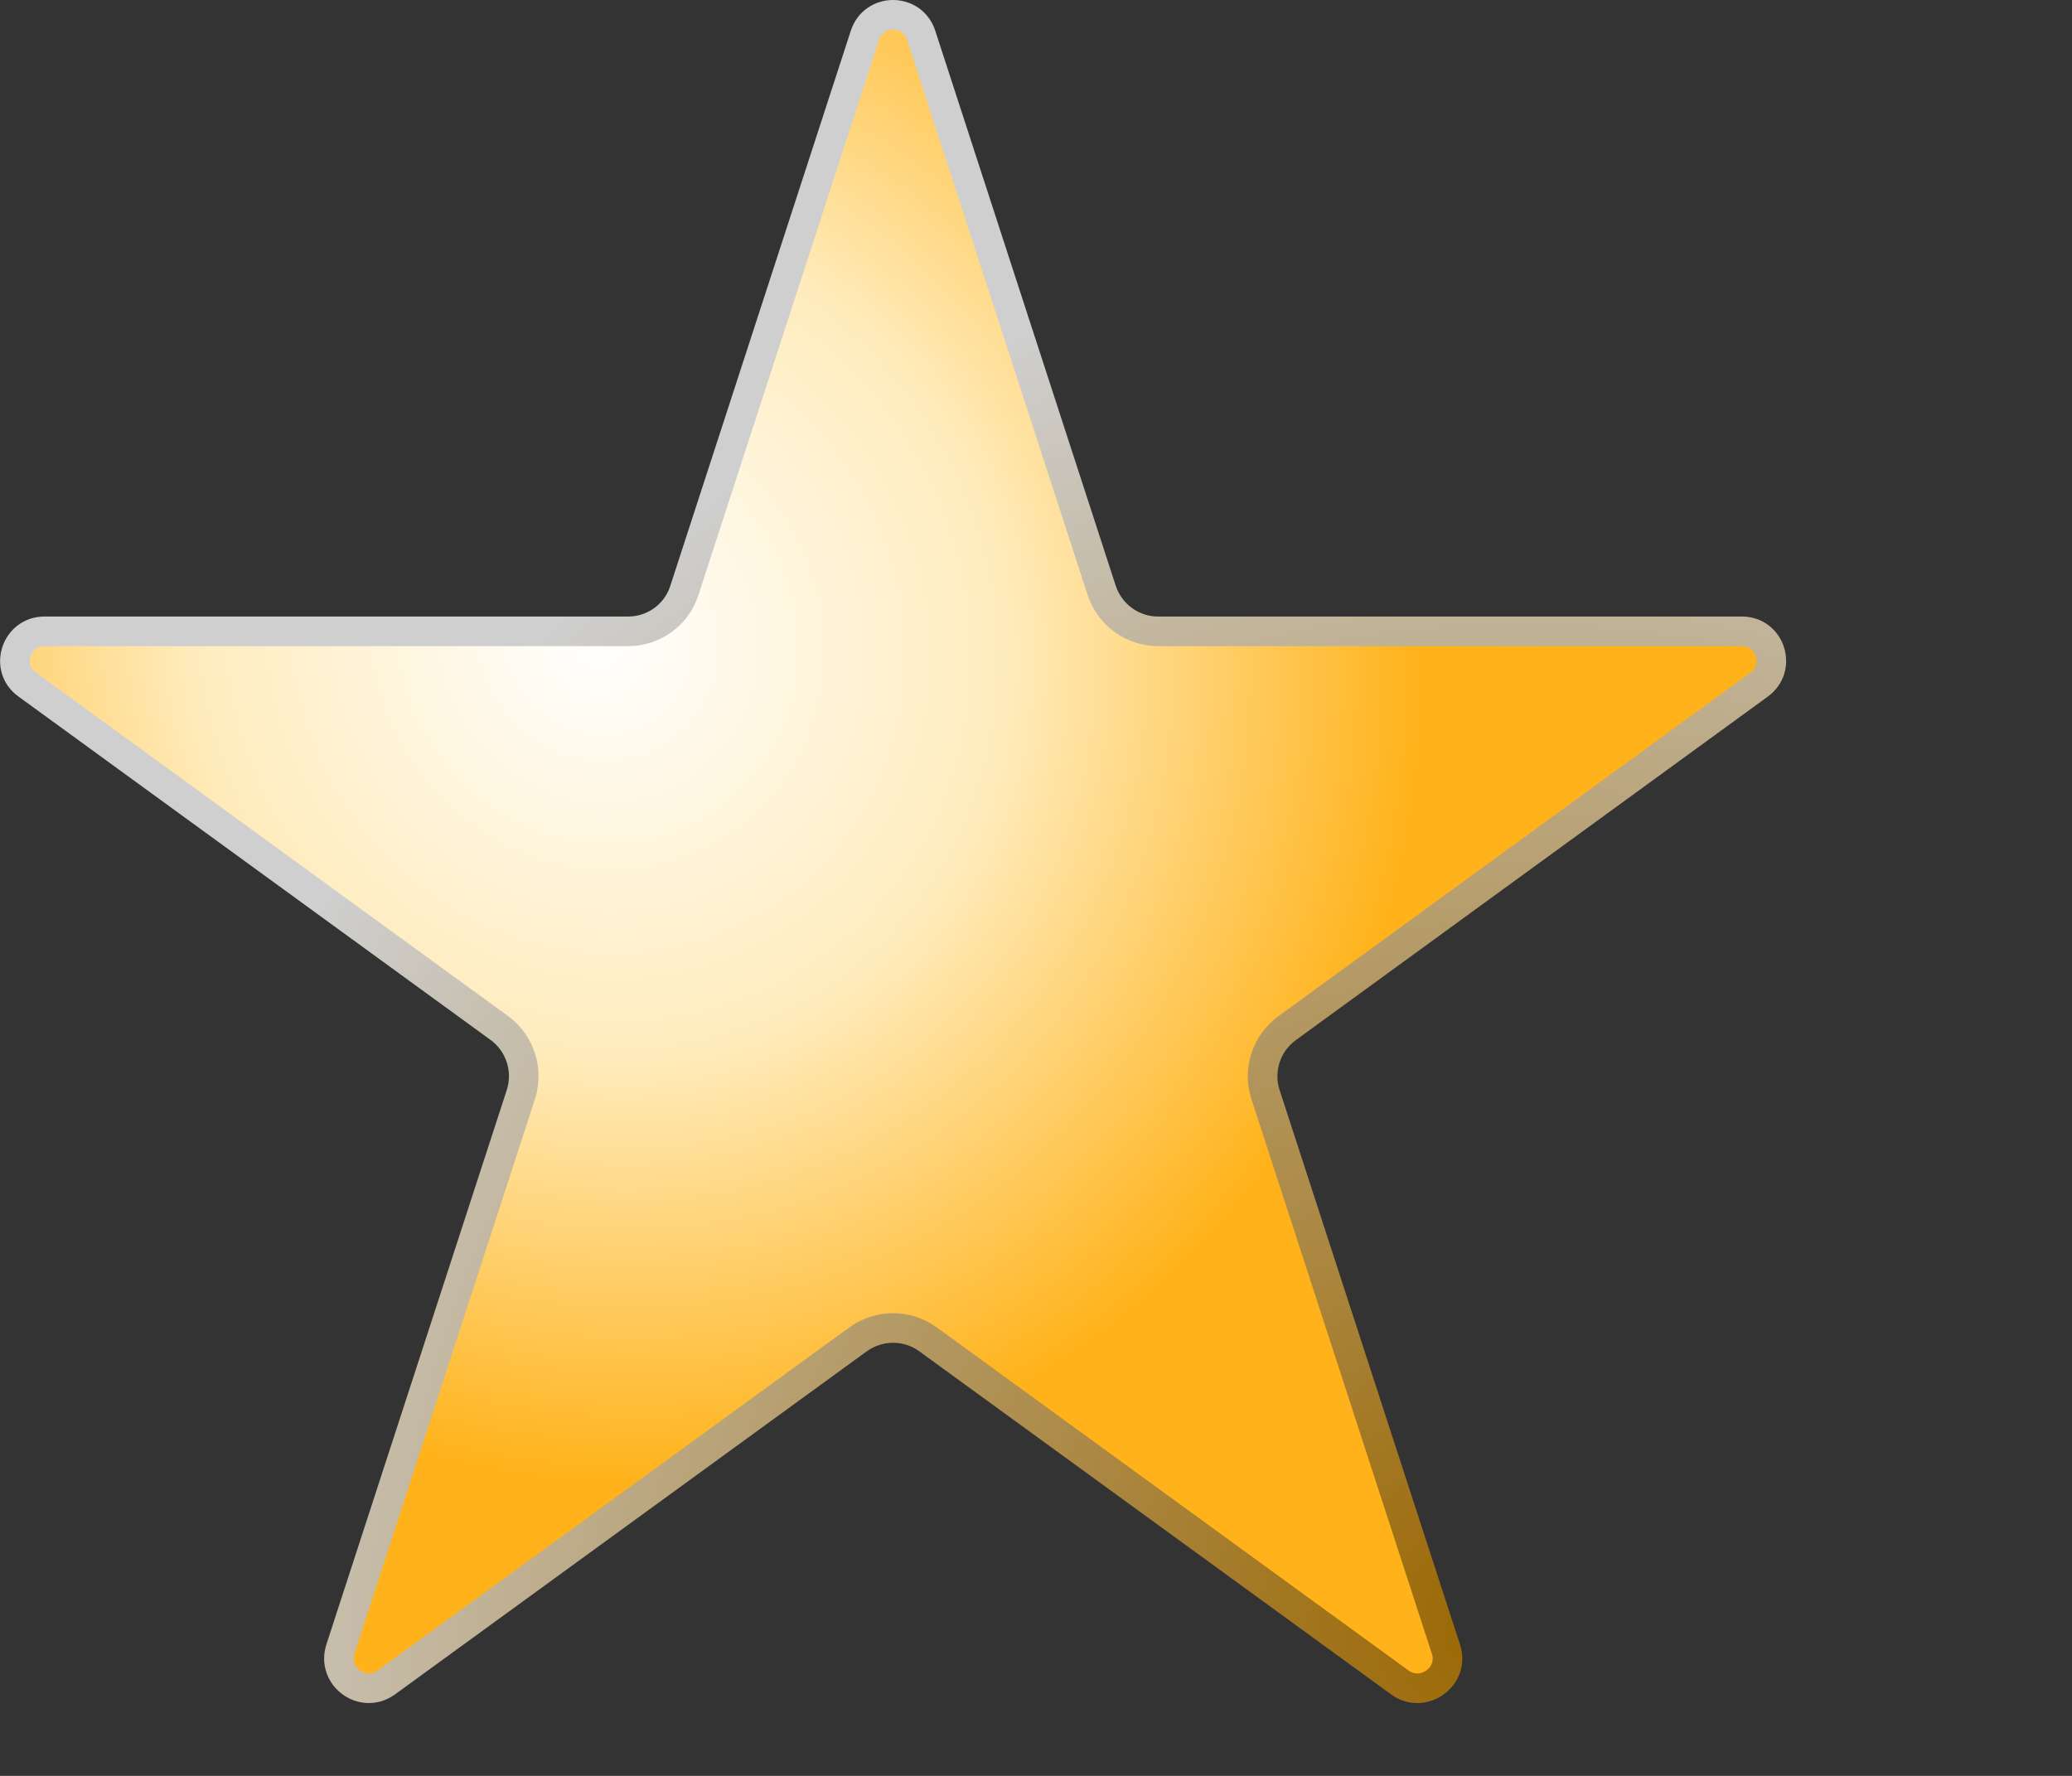 <svg width="7" height="6" viewBox="0 0 7 6" fill="none" xmlns="http://www.w3.org/2000/svg">
<rect x="0" y="0" width="7" height="6" fill="#333333" stroke="none"/>
<path d="M2.922 0.119C2.952 0.027 3.082 0.027 3.112 0.119L3.722 1.995C3.749 2.077 3.826 2.133 3.912 2.133H5.885C5.981 2.133 6.021 2.256 5.943 2.313L4.348 3.474C4.278 3.525 4.249 3.615 4.275 3.697L4.885 5.572C4.915 5.664 4.809 5.741 4.73 5.685L3.135 4.525C3.065 4.474 2.97 4.474 2.899 4.525L1.304 5.685C1.225 5.741 1.121 5.664 1.15 5.572L1.76 3.697C1.786 3.615 1.757 3.525 1.688 3.474L0.092 2.313C0.013 2.257 0.054 2.133 0.15 2.133H2.122C2.209 2.133 2.286 2.077 2.312 1.995L2.922 0.119Z" fill="url(#paint0_radial_198_223)" stroke="url(#paint1_radial_198_223)" stroke-width="0.1"/>
<defs>
<radialGradient id="paint0_radial_198_223" cx="0" cy="0" r="1" gradientUnits="userSpaceOnUse" gradientTransform="translate(2.017 2.165) rotate(53.13) scale(5 4.778)">
<stop stop-color="white"/>
<stop offset="0.284" stop-color="#FFECBD"/>
<stop offset="0.577" stop-color="#FFB219"/>
</radialGradient>
<radialGradient id="paint1_radial_198_223" cx="0" cy="0" r="1" gradientUnits="userSpaceOnUse" gradientTransform="translate(5 5.5) rotate(-130.601) scale(4.61 4.835)">
<stop stop-color="#9B6804"/>
<stop offset="1" stop-color="#CFCFCF"/>
</radialGradient>
</defs>
</svg>
